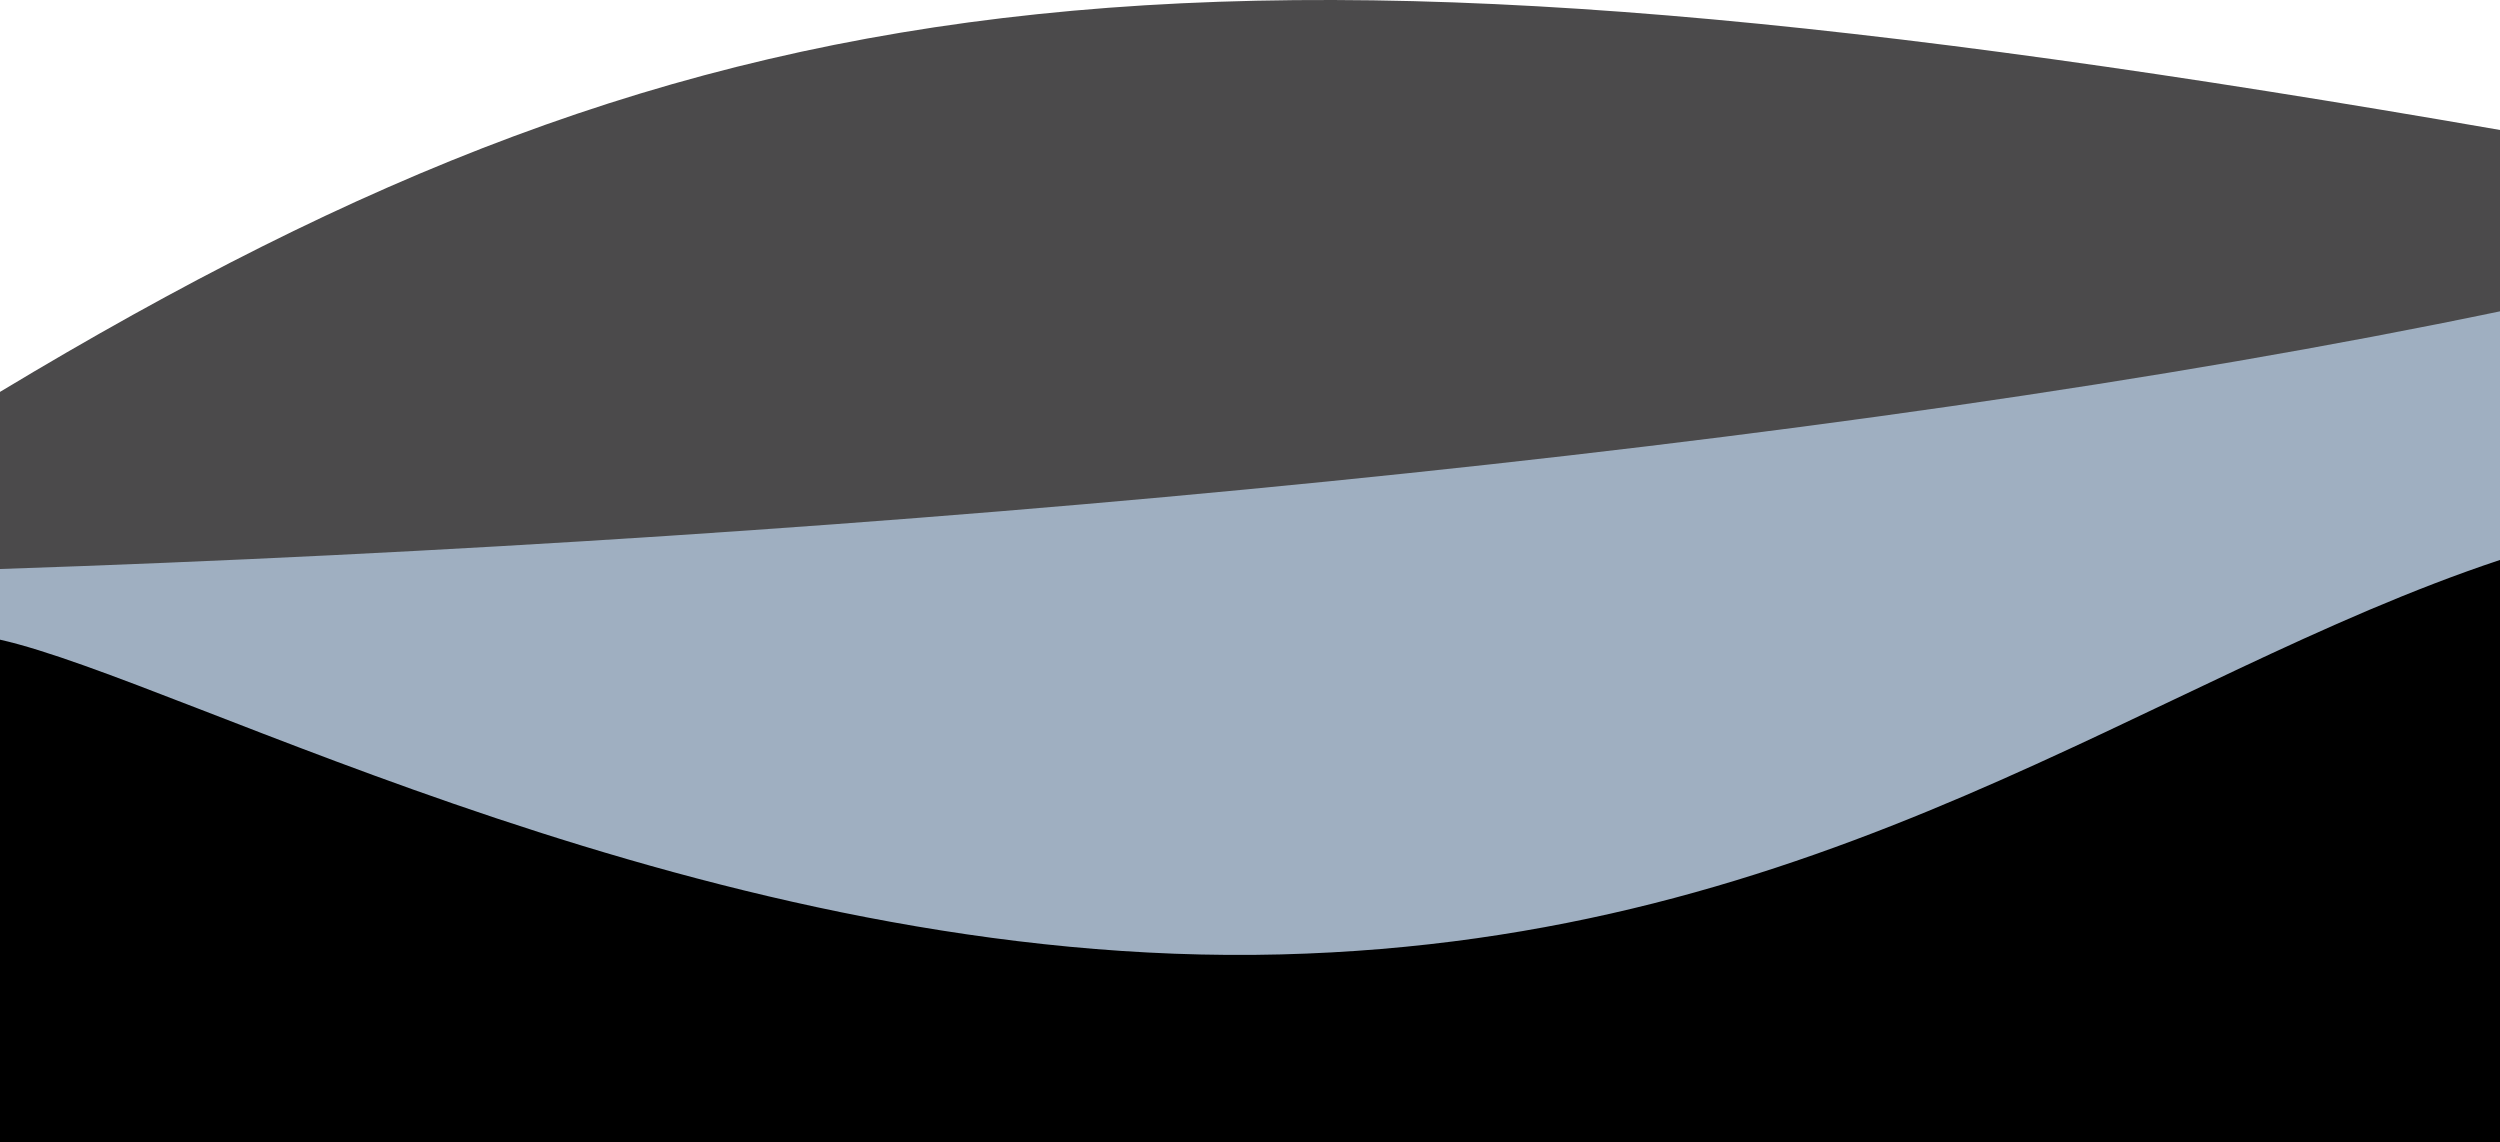 <svg xmlns="http://www.w3.org/2000/svg" viewBox="0 0 1086 496.24"><defs><style>.cls-1{fill:#4b4a4b;}.cls-2{fill:#9fafc1;}</style></defs><title>Asset 1</title><g id="Layer_2" data-name="Layer 2"><g id="Layer_1-2" data-name="Layer 1"><path class="cls-1" d="M0,496.24v-326C313.29-18.51,526.91-40.68,1086,56.46V496.24Z"/><path class="cls-2" d="M0,496.24V247.17c380.54-12.71,796.44-51.49,1086-111.93v361Z"/><path d="M1086,496.24v-253C933.33,294.06,794.8,408.56,556.44,414.6,308.47,420.89,80,295.86,0,277.87V496.24Z"/></g></g></svg>